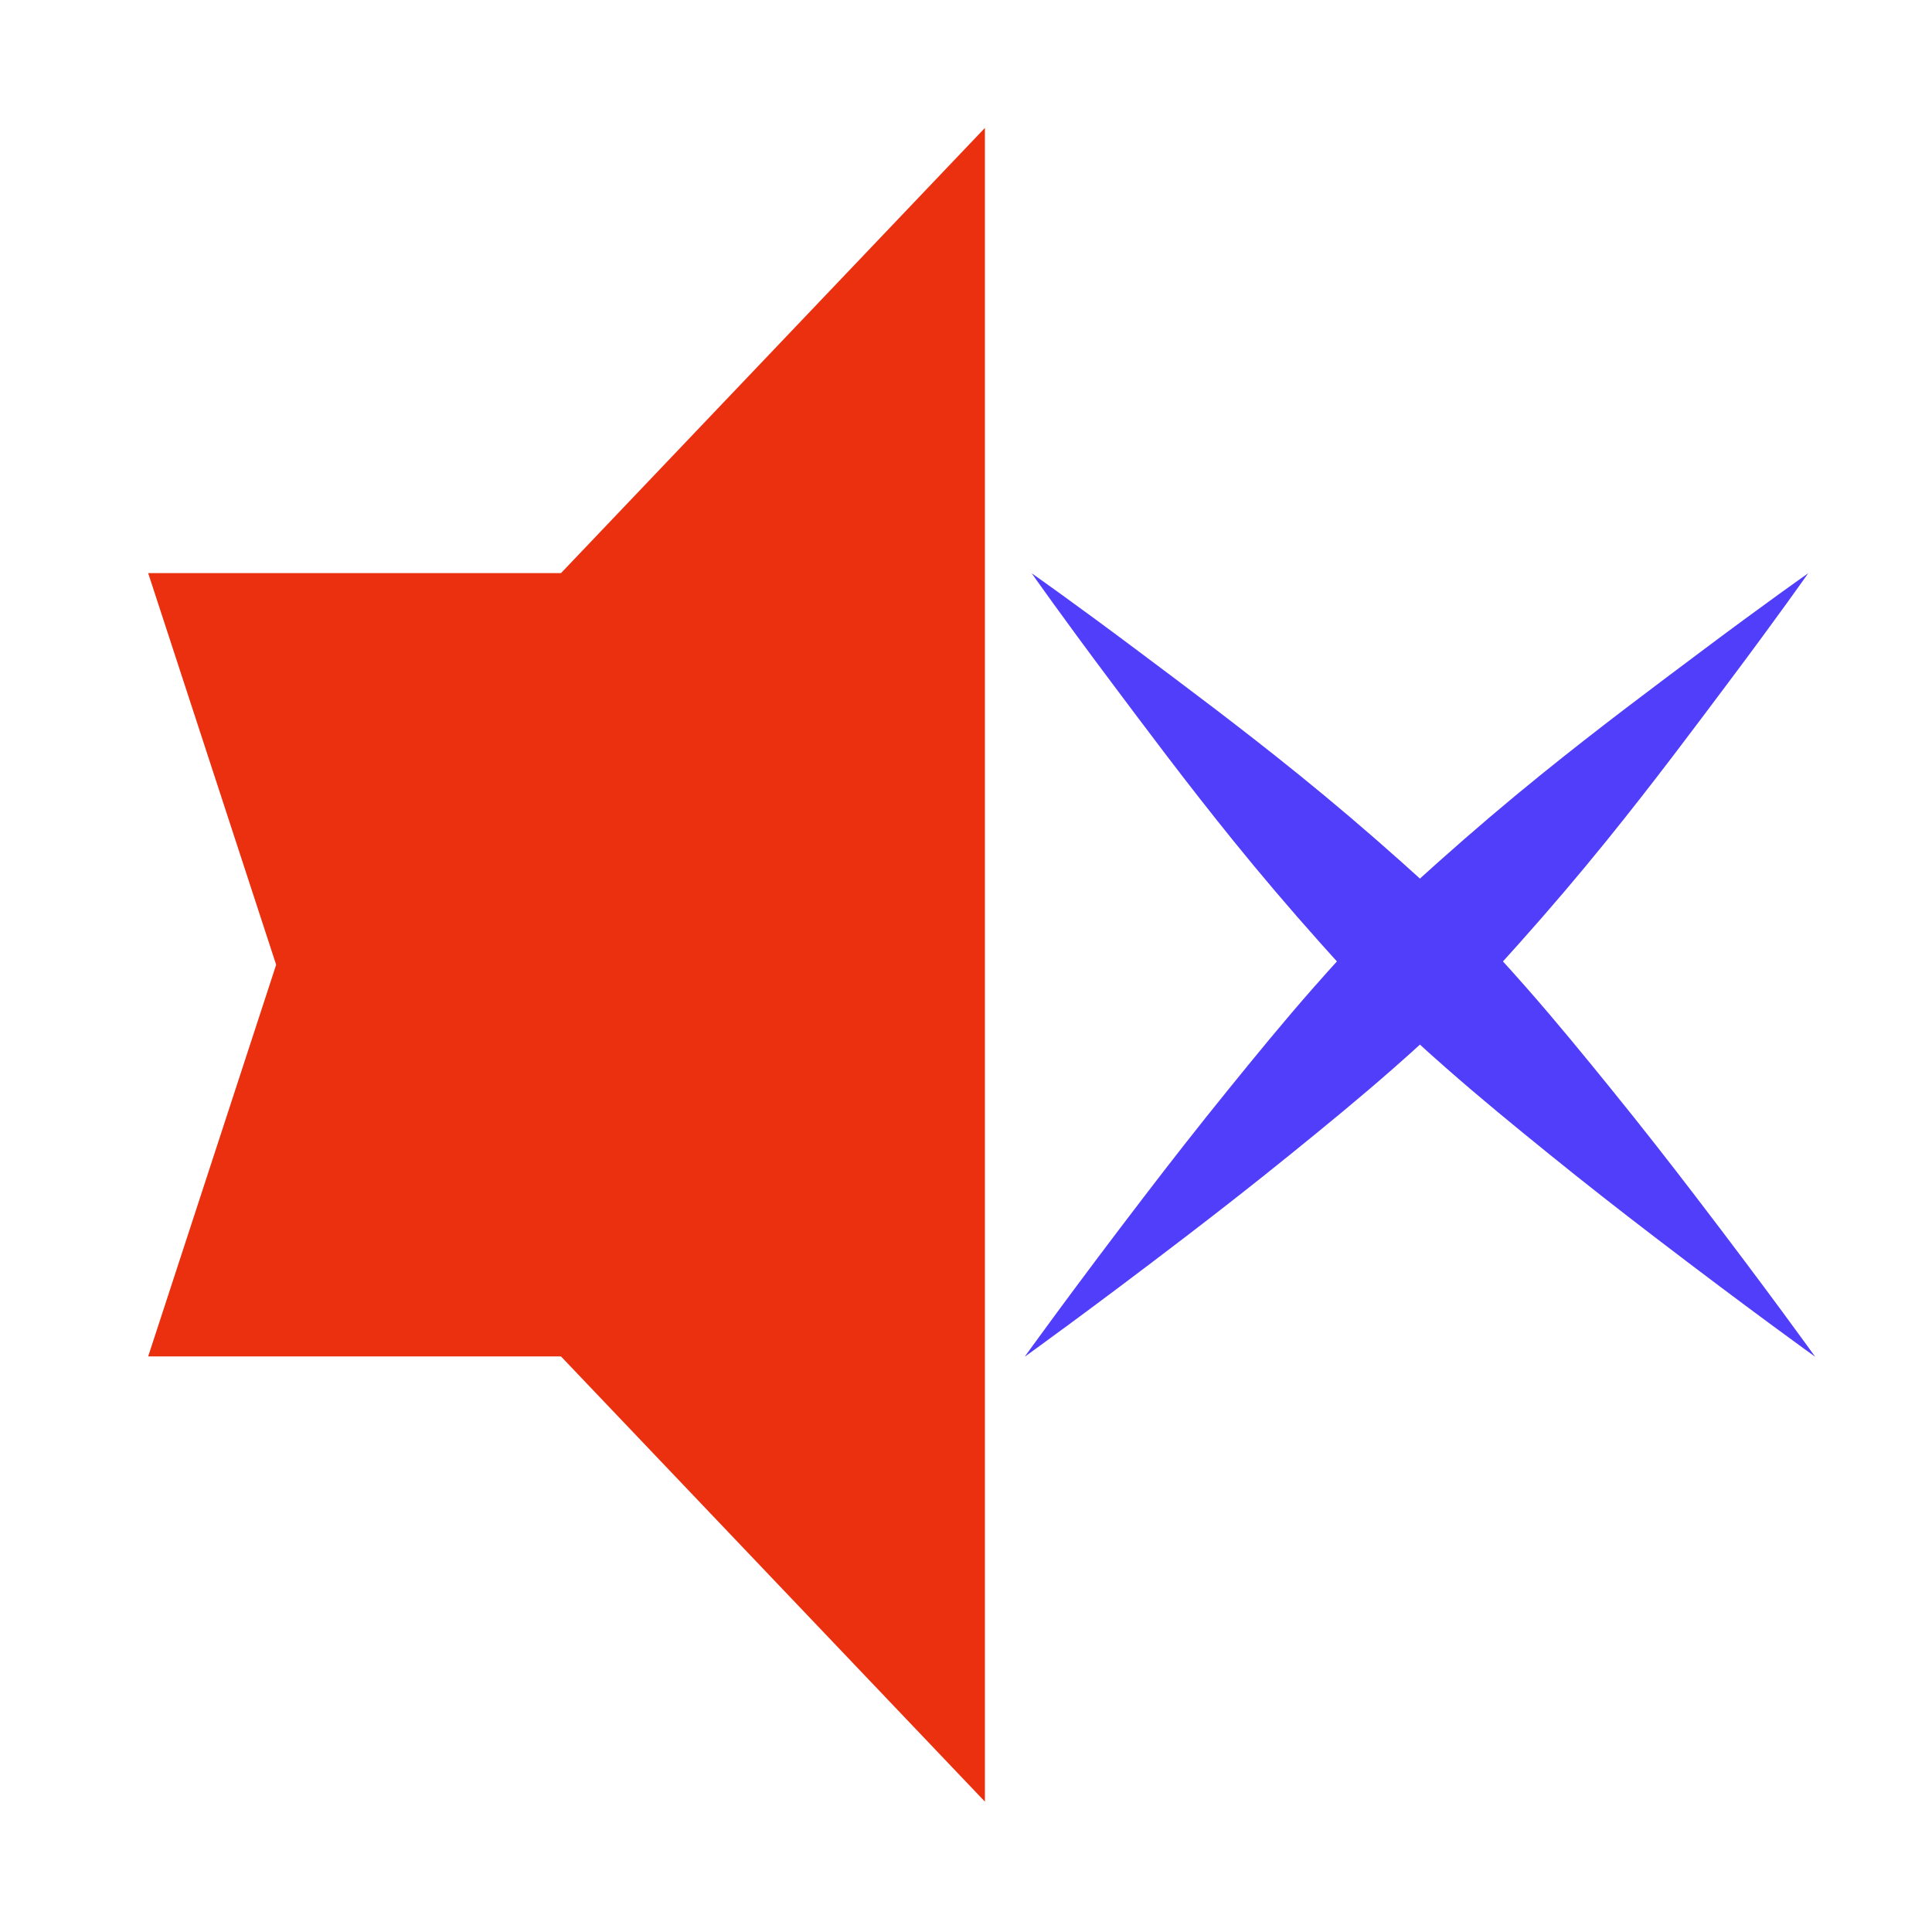 <?xml version="1.0" encoding="UTF-8" standalone="no"?><!DOCTYPE svg PUBLIC "-//W3C//DTD SVG 1.1//EN" "http://www.w3.org/Graphics/SVG/1.1/DTD/svg11.dtd"><svg width="100%" height="100%" viewBox="0 0 453 453" version="1.1" xmlns="http://www.w3.org/2000/svg" xmlns:xlink="http://www.w3.org/1999/xlink" xml:space="preserve" xmlns:serif="http://www.serif.com/" style="fill-rule:evenodd;clip-rule:evenodd;stroke-linejoin:round;stroke-miterlimit:2;"><g transform="matrix(3,0,0,3,-1569,-588)"><g id="SpeakerMuted" transform="matrix(1,0,0,1,505.566,20.222)"><rect x="18" y="176" width="150" height="150" style="fill:none;"/><g transform="matrix(0.872,0,0,0.872,13.404,32.212)"><g transform="matrix(1.927,0,0,3.608,-1166.33,-763.379)"><path d="M634.006,271.449l-19.459,-0l5.953,9.729l-5.953,9.73l19.459,-0l0,-19.459Z" style="fill:#eb300f;"/></g><g transform="matrix(1.927,0,0,3.608,-1128.83,-763.379)"><path d="M634.006,260.389l-19.718,11.06l-0,19.459l19.718,11.06l0,-41.579Z" style="fill:#eb300f;"/></g><g transform="matrix(1.296,0,0,1.296,-689.375,-100.369)"><path d="M606.841,244.128c0,0 2.04,2.914 5.491,7.514c2.331,3.107 5.149,6.901 8.485,11.022c1.868,2.307 3.866,4.66 5.979,7.026c1.352,1.515 2.737,3.029 4.193,4.477c1.457,1.449 2.977,2.827 4.502,4.168c2.385,2.099 4.774,4.049 7.084,5.921c2.589,2.099 5.022,3.996 7.28,5.725c6.634,5.082 11.173,8.334 11.173,8.334c-0,0 -3.252,-4.539 -8.334,-11.173c-1.729,-2.258 -3.626,-4.691 -5.725,-7.28c-1.872,-2.31 -3.822,-4.699 -5.921,-7.084c-1.341,-1.525 -2.719,-3.045 -4.168,-4.502c-1.448,-1.456 -2.962,-2.841 -4.477,-4.193c-2.366,-2.113 -4.719,-4.111 -7.026,-5.979c-4.121,-3.336 -7.915,-6.154 -11.022,-8.485c-4.6,-3.451 -7.514,-5.491 -7.514,-5.491Z" style="fill:#513efa;"/></g><g transform="matrix(-1.296,0,0,1.296,953.156,-100.369)"><path d="M606.841,244.128c0,0 2.914,2.04 7.514,5.491c3.107,2.331 6.901,5.149 11.022,8.485c2.307,1.868 4.66,3.866 7.026,5.979c1.515,1.352 3.029,2.737 4.477,4.193c1.449,1.457 2.827,2.977 4.168,4.502c2.099,2.385 4.049,4.774 5.921,7.084c2.099,2.589 3.996,5.022 5.725,7.28c5.082,6.634 8.334,11.173 8.334,11.173c-0,0 -4.539,-3.252 -11.173,-8.334c-2.258,-1.729 -4.691,-3.626 -7.28,-5.725c-2.31,-1.872 -4.699,-3.822 -7.084,-5.921c-1.525,-1.341 -3.045,-2.719 -4.502,-4.168c-1.456,-1.448 -2.841,-2.962 -4.193,-4.477c-2.113,-2.366 -4.111,-4.719 -5.979,-7.026c-3.336,-4.121 -6.154,-7.915 -8.485,-11.022c-3.451,-4.6 -5.491,-7.514 -5.491,-7.514Z" style="fill:#513efa;"/></g></g></g></g></svg>